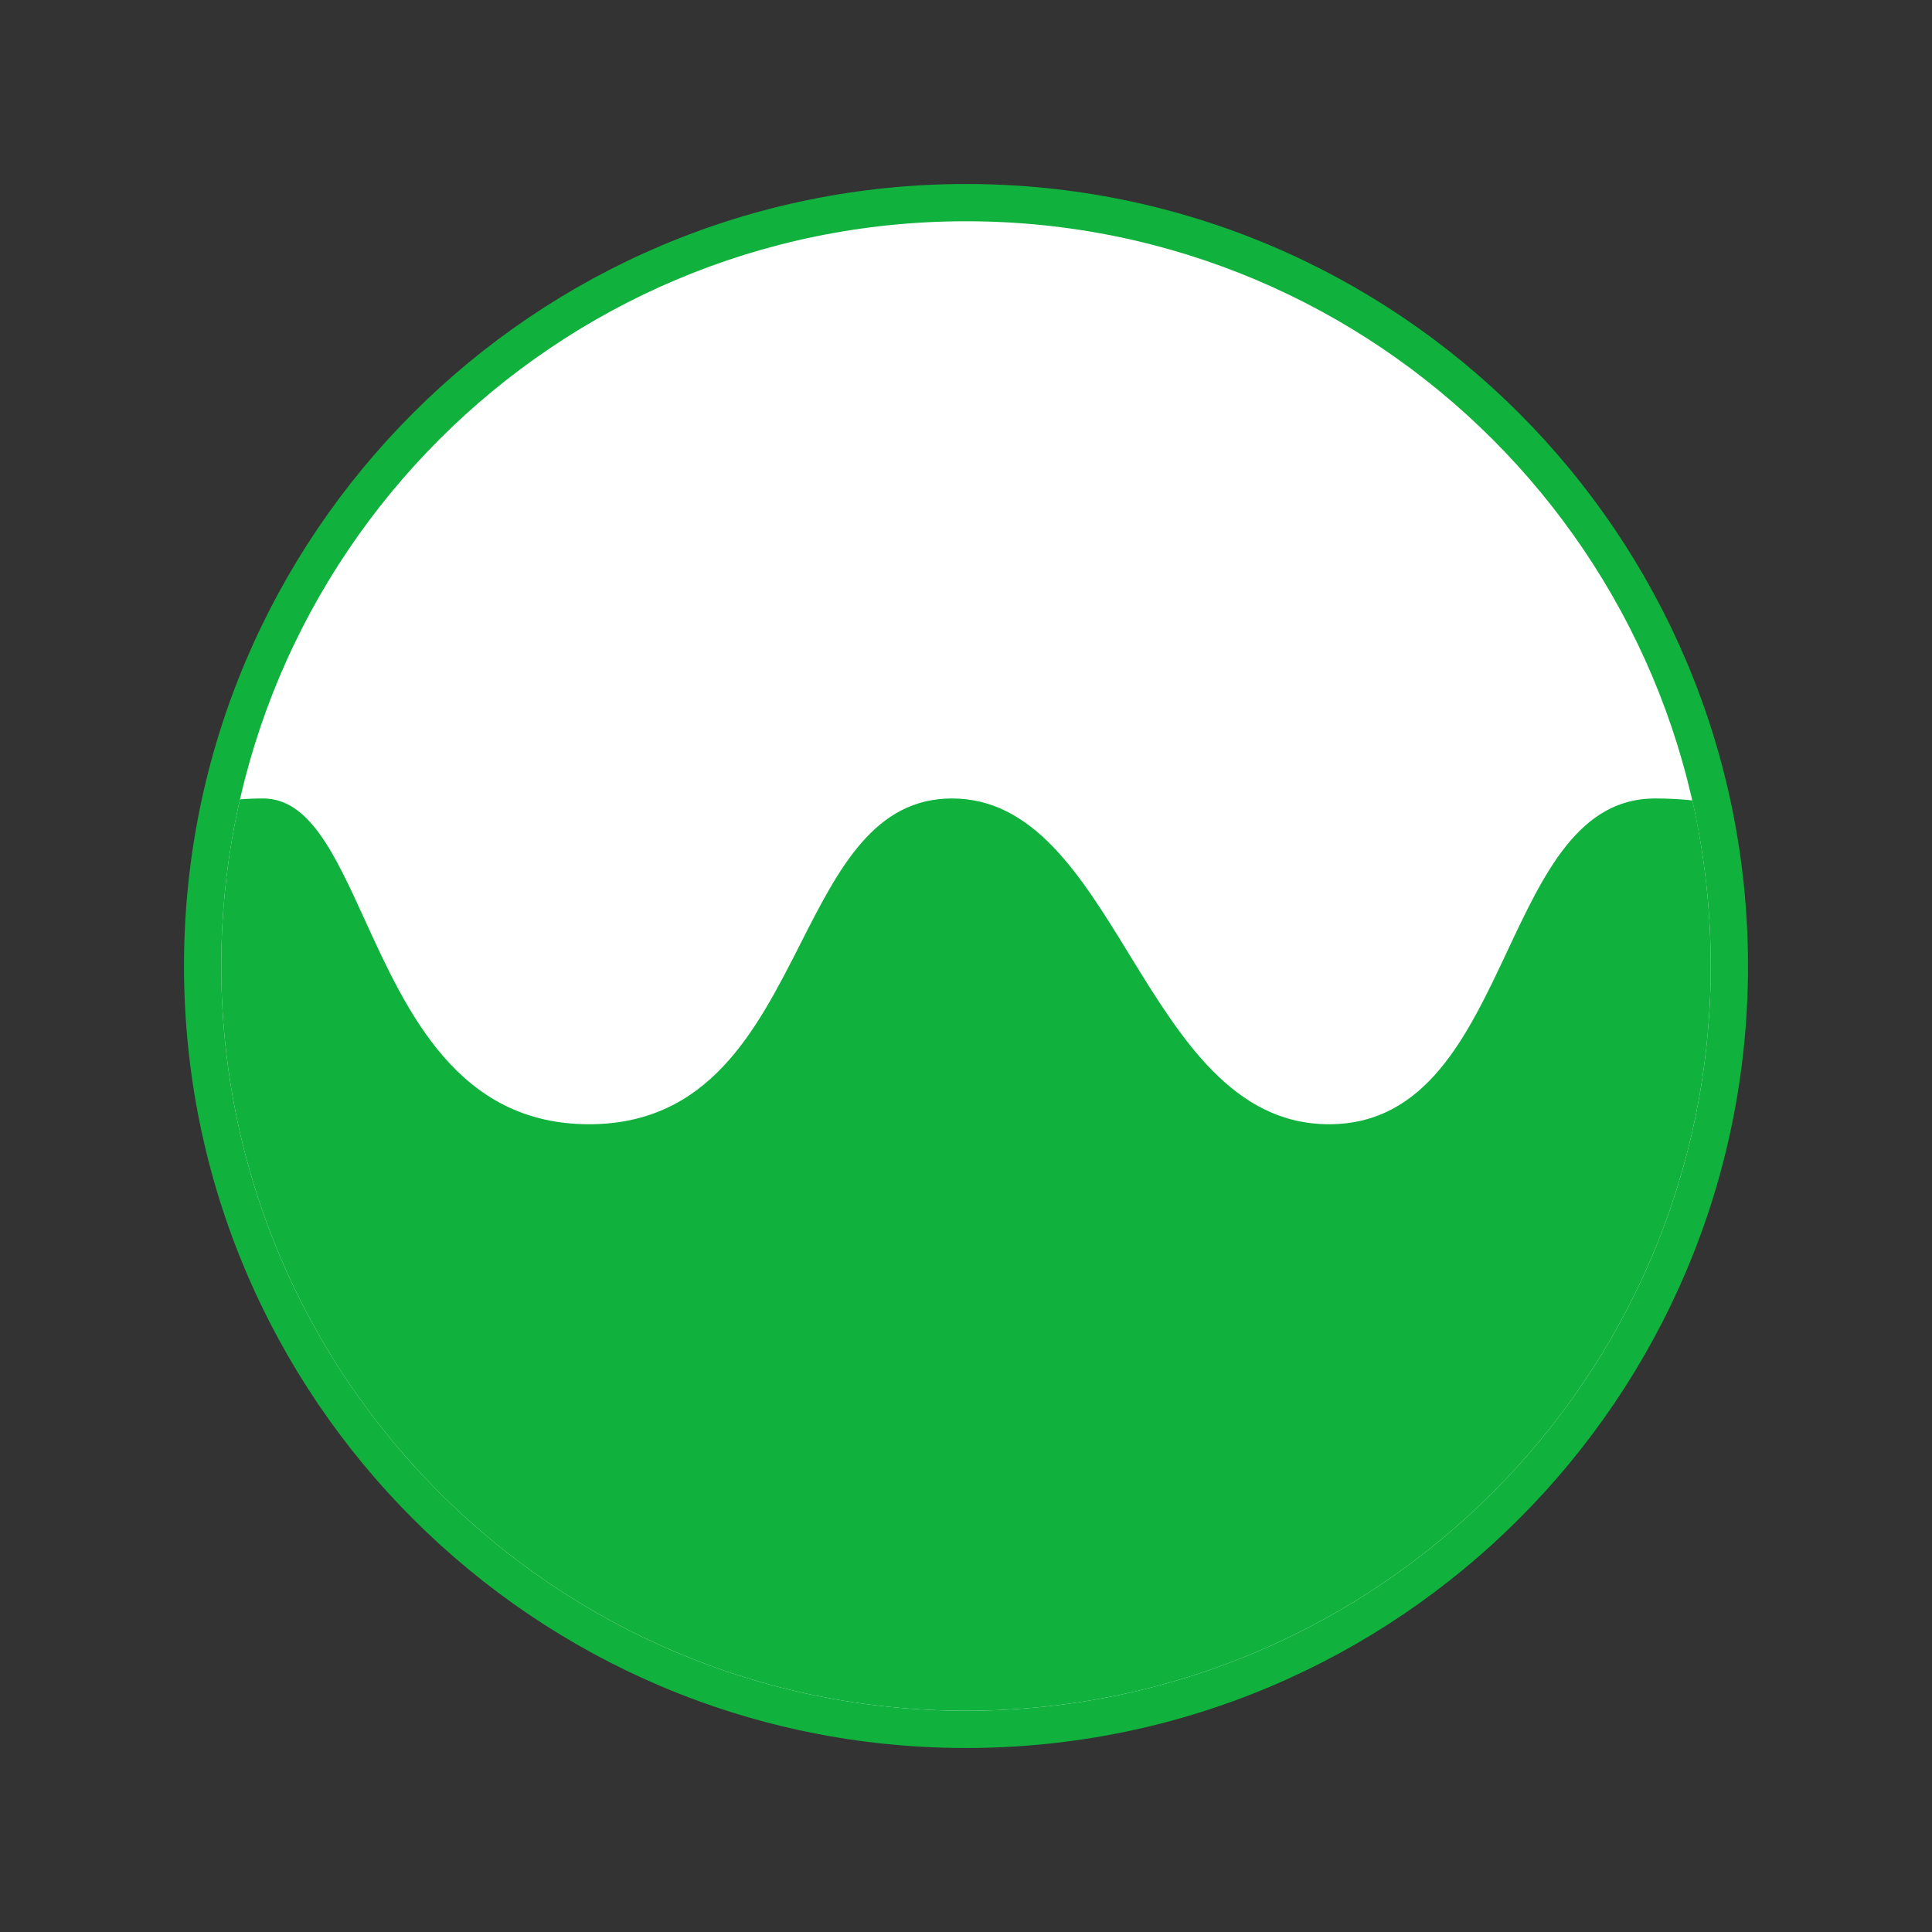 <svg width="21" height="21" viewBox="0 0 21 21" fill="none" xmlns="http://www.w3.org/2000/svg">
<rect x="0" y="0" width="21" height="21" fill="#333333" stroke="none"/>
<path d="M19 10.5C19 15.194 15.194 19 10.5 19C5.806 19 2 15.194 2 10.5C2 5.806 5.806 2 10.5 2C15.194 2 19 5.806 19 10.5Z" fill="#10B13D"/>
<path d="M18.595 10.5C18.595 14.971 14.971 18.595 10.5 18.595C6.029 18.595 2.405 14.971 2.405 10.5C2.405 6.029 6.029 2.405 10.5 2.405C14.971 2.405 18.595 6.029 18.595 10.5Z" fill="white"/>
<path d="M10.5 18.595C14.971 18.595 18.595 14.971 18.595 10.5C18.595 9.881 18.526 9.279 18.395 8.7C18.267 8.686 18.132 8.679 17.988 8.679C17.163 8.679 16.78 9.494 16.382 10.342C15.95 11.261 15.499 12.22 14.446 12.22C13.408 12.22 12.836 11.288 12.278 10.38C11.75 9.518 11.235 8.679 10.348 8.679C9.503 8.679 9.115 9.441 8.7 10.259C8.22 11.203 7.703 12.22 6.402 12.22C4.979 12.22 4.425 11.005 3.965 9.998C3.64 9.286 3.363 8.679 2.86 8.679C2.774 8.679 2.69 8.682 2.608 8.689C2.475 9.271 2.405 9.877 2.405 10.5C2.405 14.971 6.029 18.595 10.5 18.595Z" fill="#10B13D"/>
</svg>
